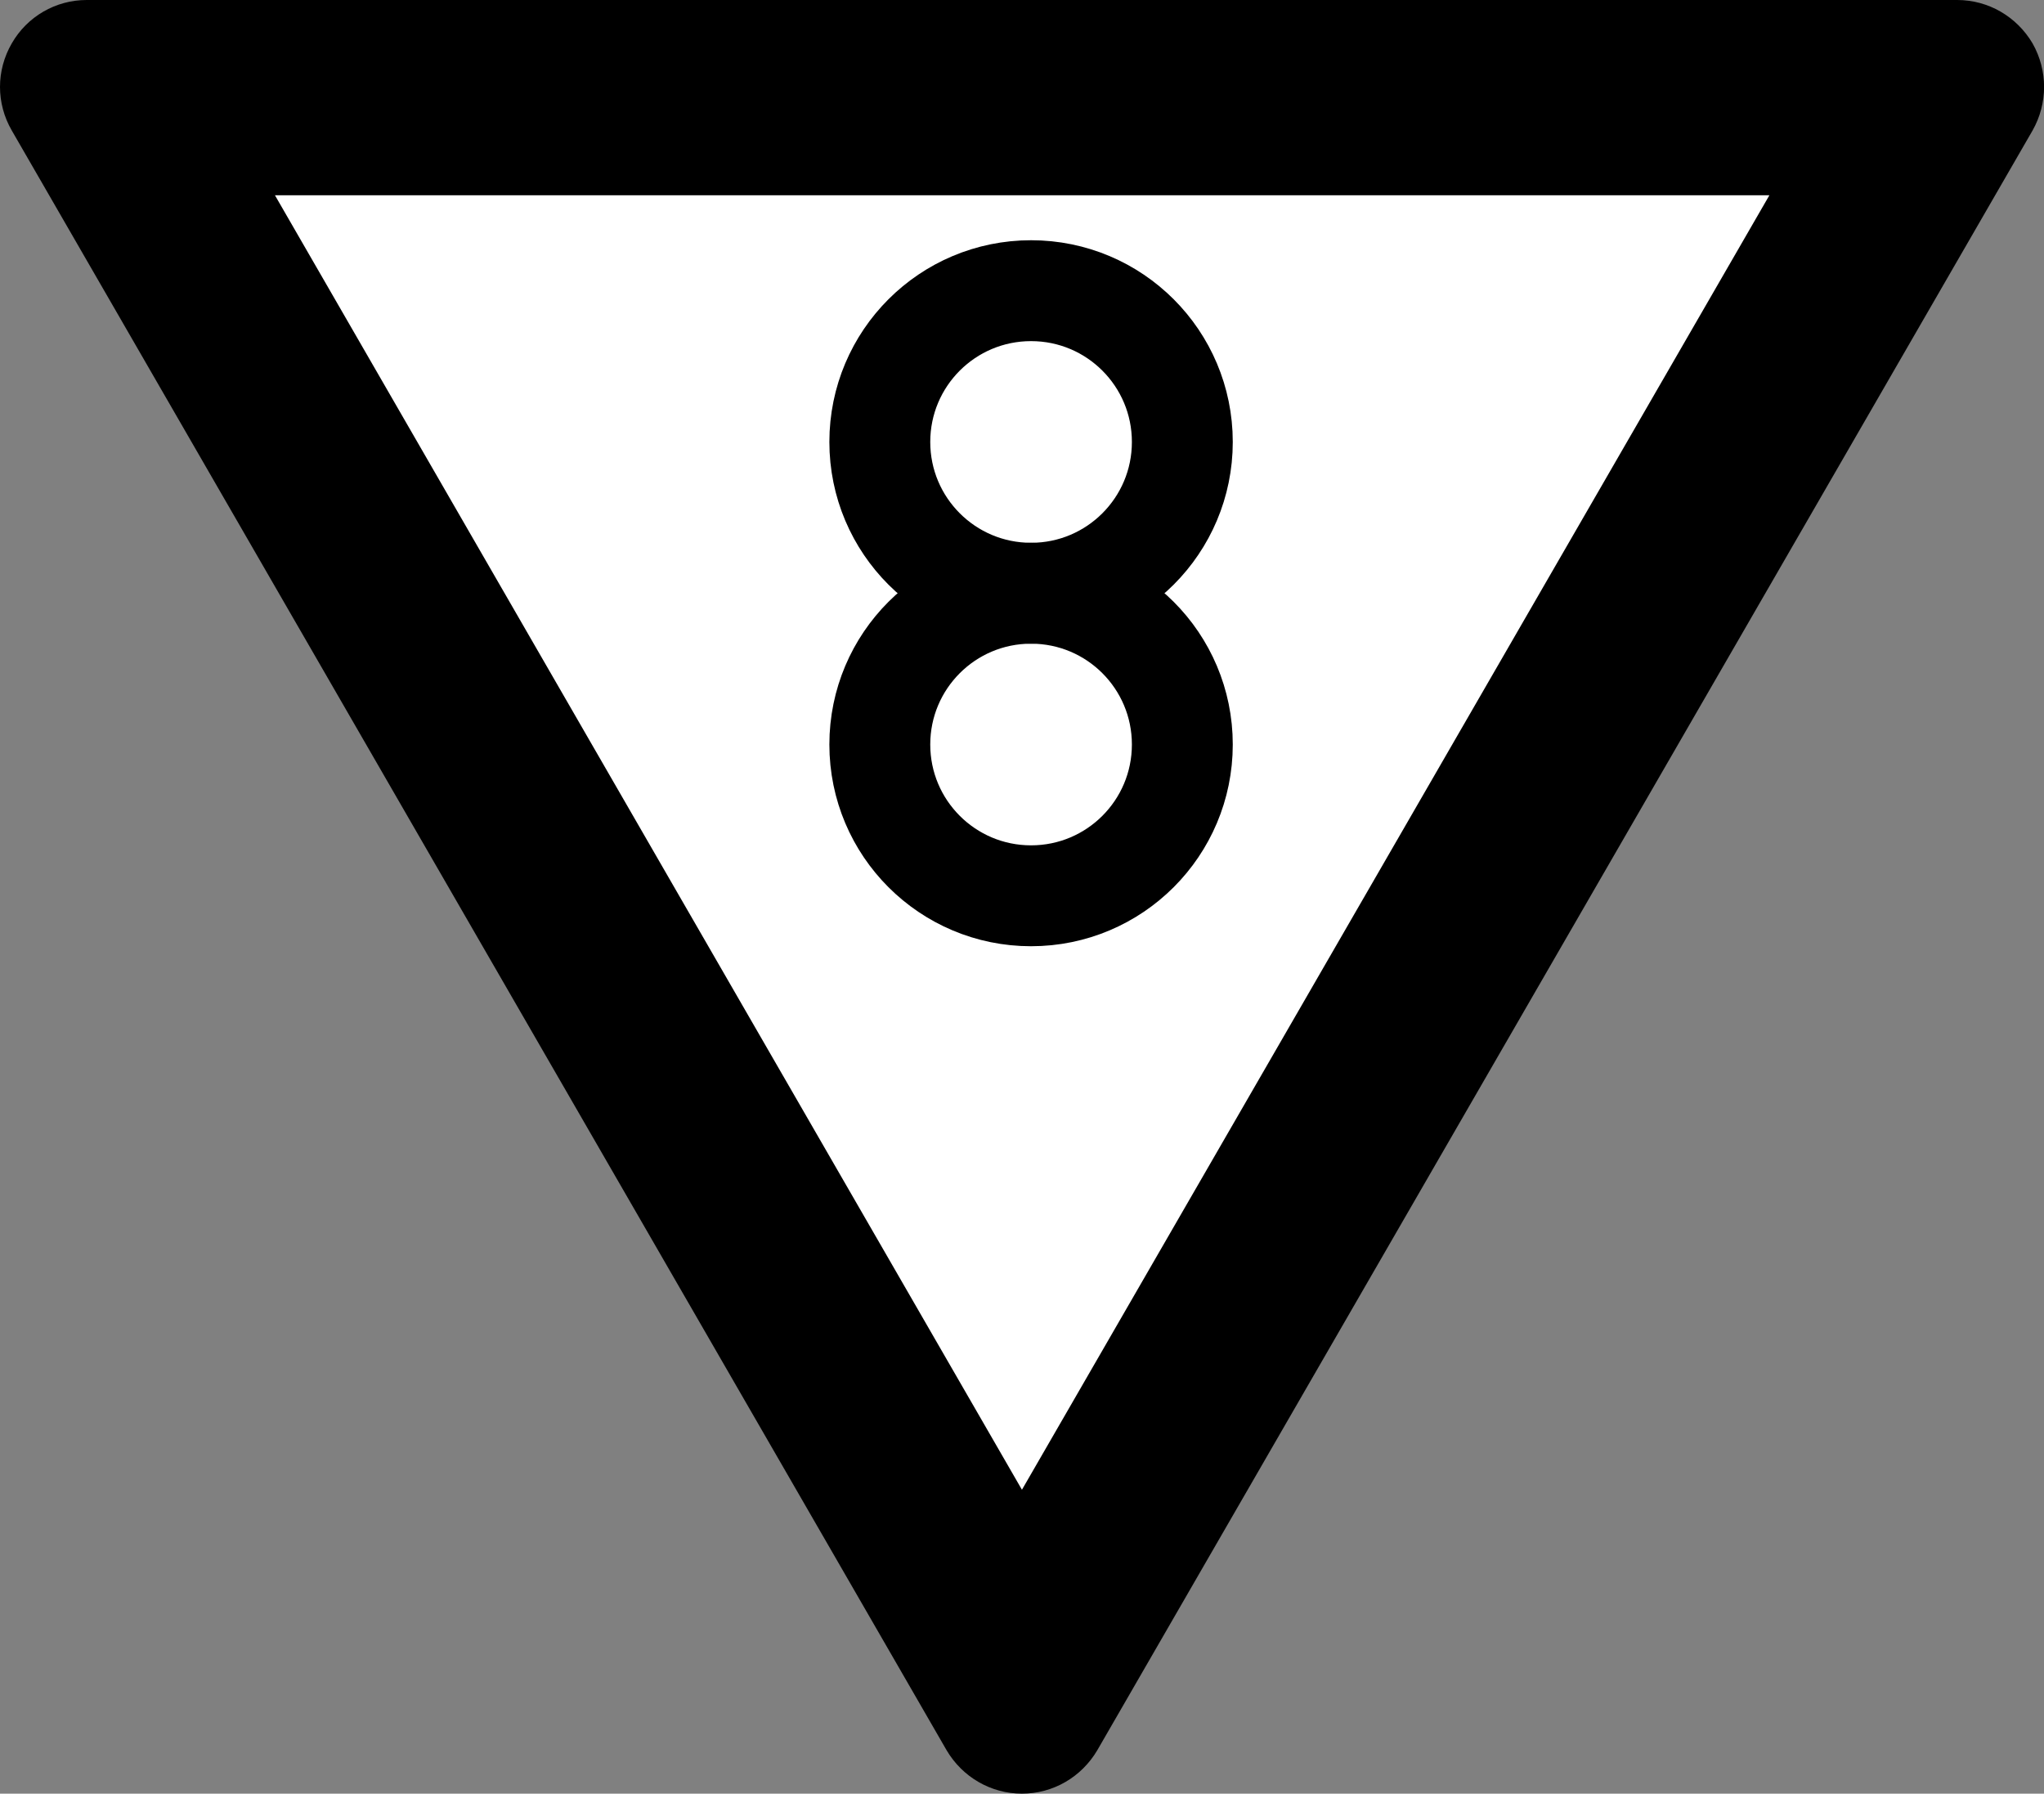 <?xml version="1.0" encoding="UTF-8"?>
<svg xmlns="http://www.w3.org/2000/svg" xmlns:xlink="http://www.w3.org/1999/xlink" width="18.235" height="16" viewBox="0 0 18.235 16">
<rect x="0" y="0" width="18.235" height="16" fill="#808080" stroke="none"/>
<path fill-rule="nonzero" fill="rgb(0%, 0%, 0%)" fill-opacity="1" d="M 0.105 1.164 C -0.035 0.922 -0.035 0.629 0.105 0.387 C 0.242 0.148 0.496 0 0.773 0 L 17.461 0 C 17.738 0 17.992 0.148 18.133 0.387 C 18.27 0.629 18.27 0.922 18.133 1.164 L 9.789 15.613 C 9.648 15.852 9.395 16 9.117 16 C 8.84 16 8.586 15.852 8.445 15.613 Z M 0.105 1.164 "/>
<path fill-rule="nonzero" fill="rgb(100%, 100%, 100%)" fill-opacity="1" d="M 2.453 1.742 L 15.785 1.742 L 9.117 13.289 Z M 2.453 1.742 "/>
<path fill="none" stroke-width="50" stroke-linecap="square" stroke-linejoin="miter" stroke="rgb(0%, 0%, 0%)" stroke-opacity="1" stroke-miterlimit="4" d="M 524.936 160.077 C 524.936 201.507 491.398 235.046 449.968 235.046 C 408.538 235.046 375 201.507 375 160.077 C 375 118.647 408.538 85.109 449.968 85.109 C 491.398 85.109 524.936 118.647 524.936 160.077 Z M 524.936 160.077 " transform="matrix(0.018, 0, 0, 0.018, 1.099, 1.061)"/>
<path fill="none" stroke-width="50" stroke-linecap="square" stroke-linejoin="miter" stroke="rgb(0%, 0%, 0%)" stroke-opacity="1" stroke-miterlimit="4" d="M 524.936 310.014 C 524.936 351.444 491.398 384.983 449.968 384.983 C 408.538 384.983 375 351.444 375 310.014 C 375 268.584 408.538 235.046 449.968 235.046 C 491.398 235.046 524.936 268.584 524.936 310.014 Z M 524.936 310.014 " transform="matrix(0.018, 0, 0, 0.018, 1.099, 1.061)"/>
</svg>
